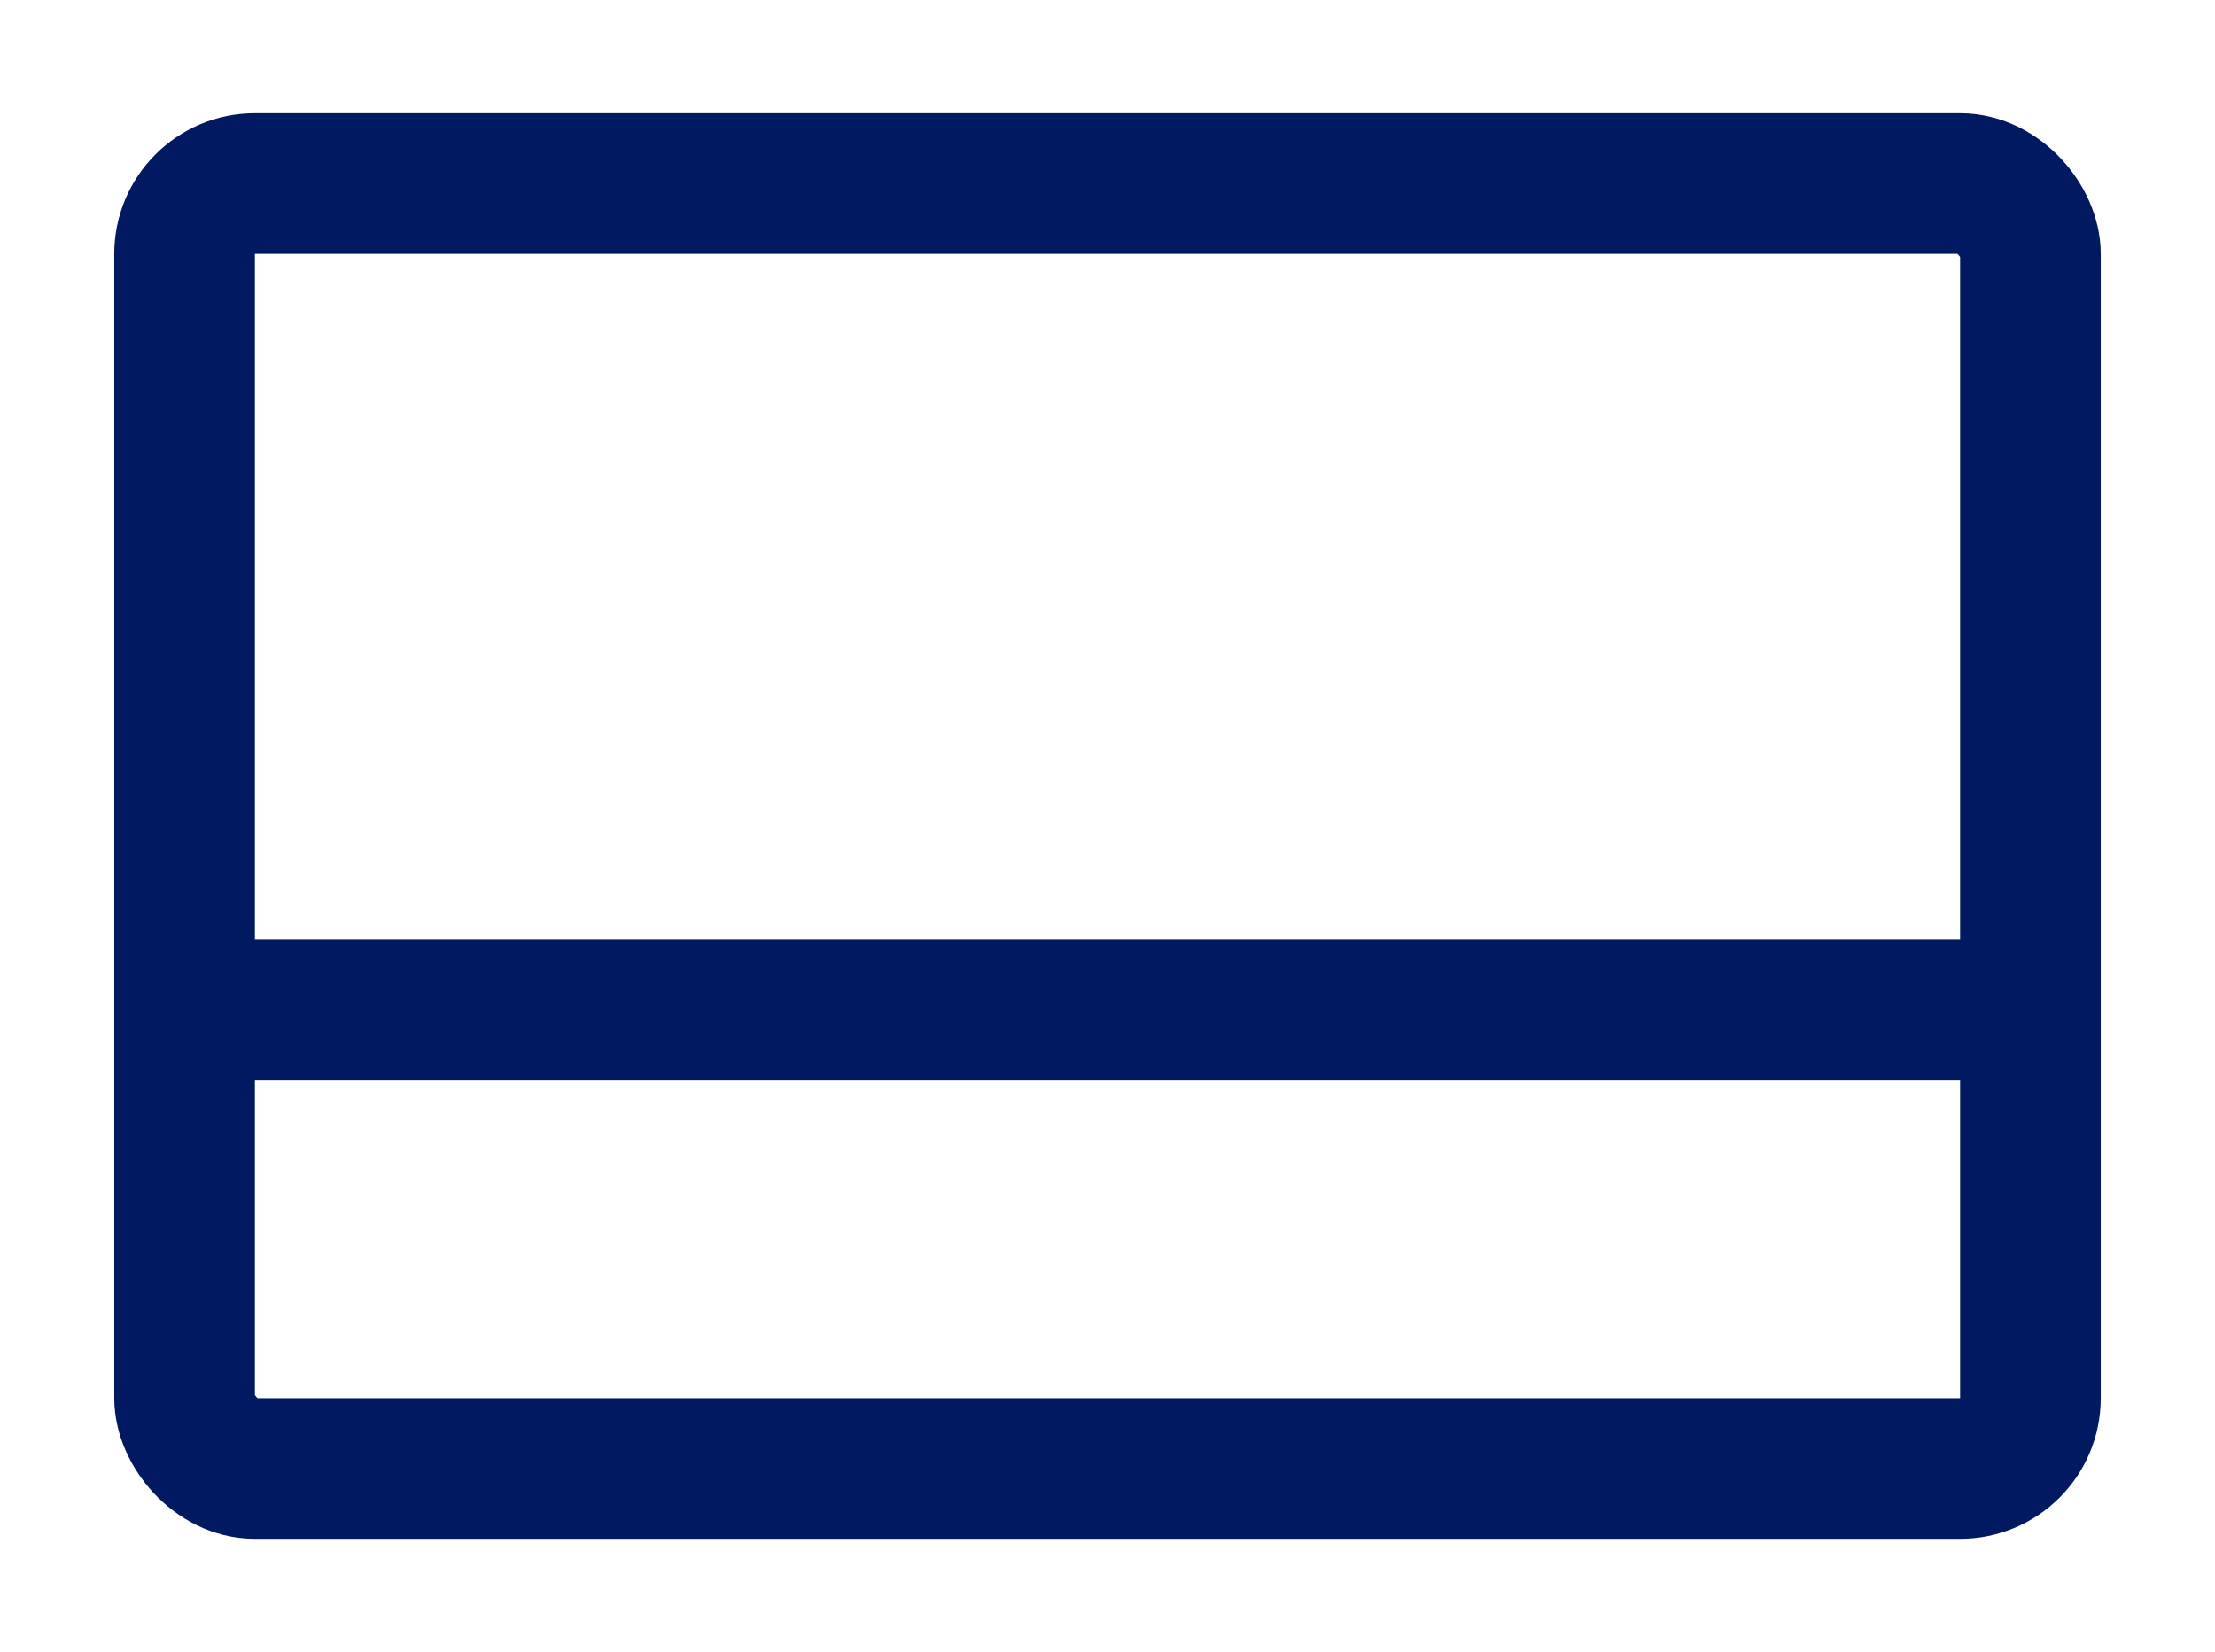 <svg width="63" height="47" viewBox="0 0 63 47" fill="none" xmlns="http://www.w3.org/2000/svg">
<rect x="5.25" y="5.222" width="52.5" height="36.556" rx="2" stroke="#001960" stroke-width="4" stroke-linecap="round" stroke-linejoin="round"/>
<path d="M5.25 28.722H57.75" stroke="#001960" stroke-width="4" stroke-linecap="round"/>
</svg>
